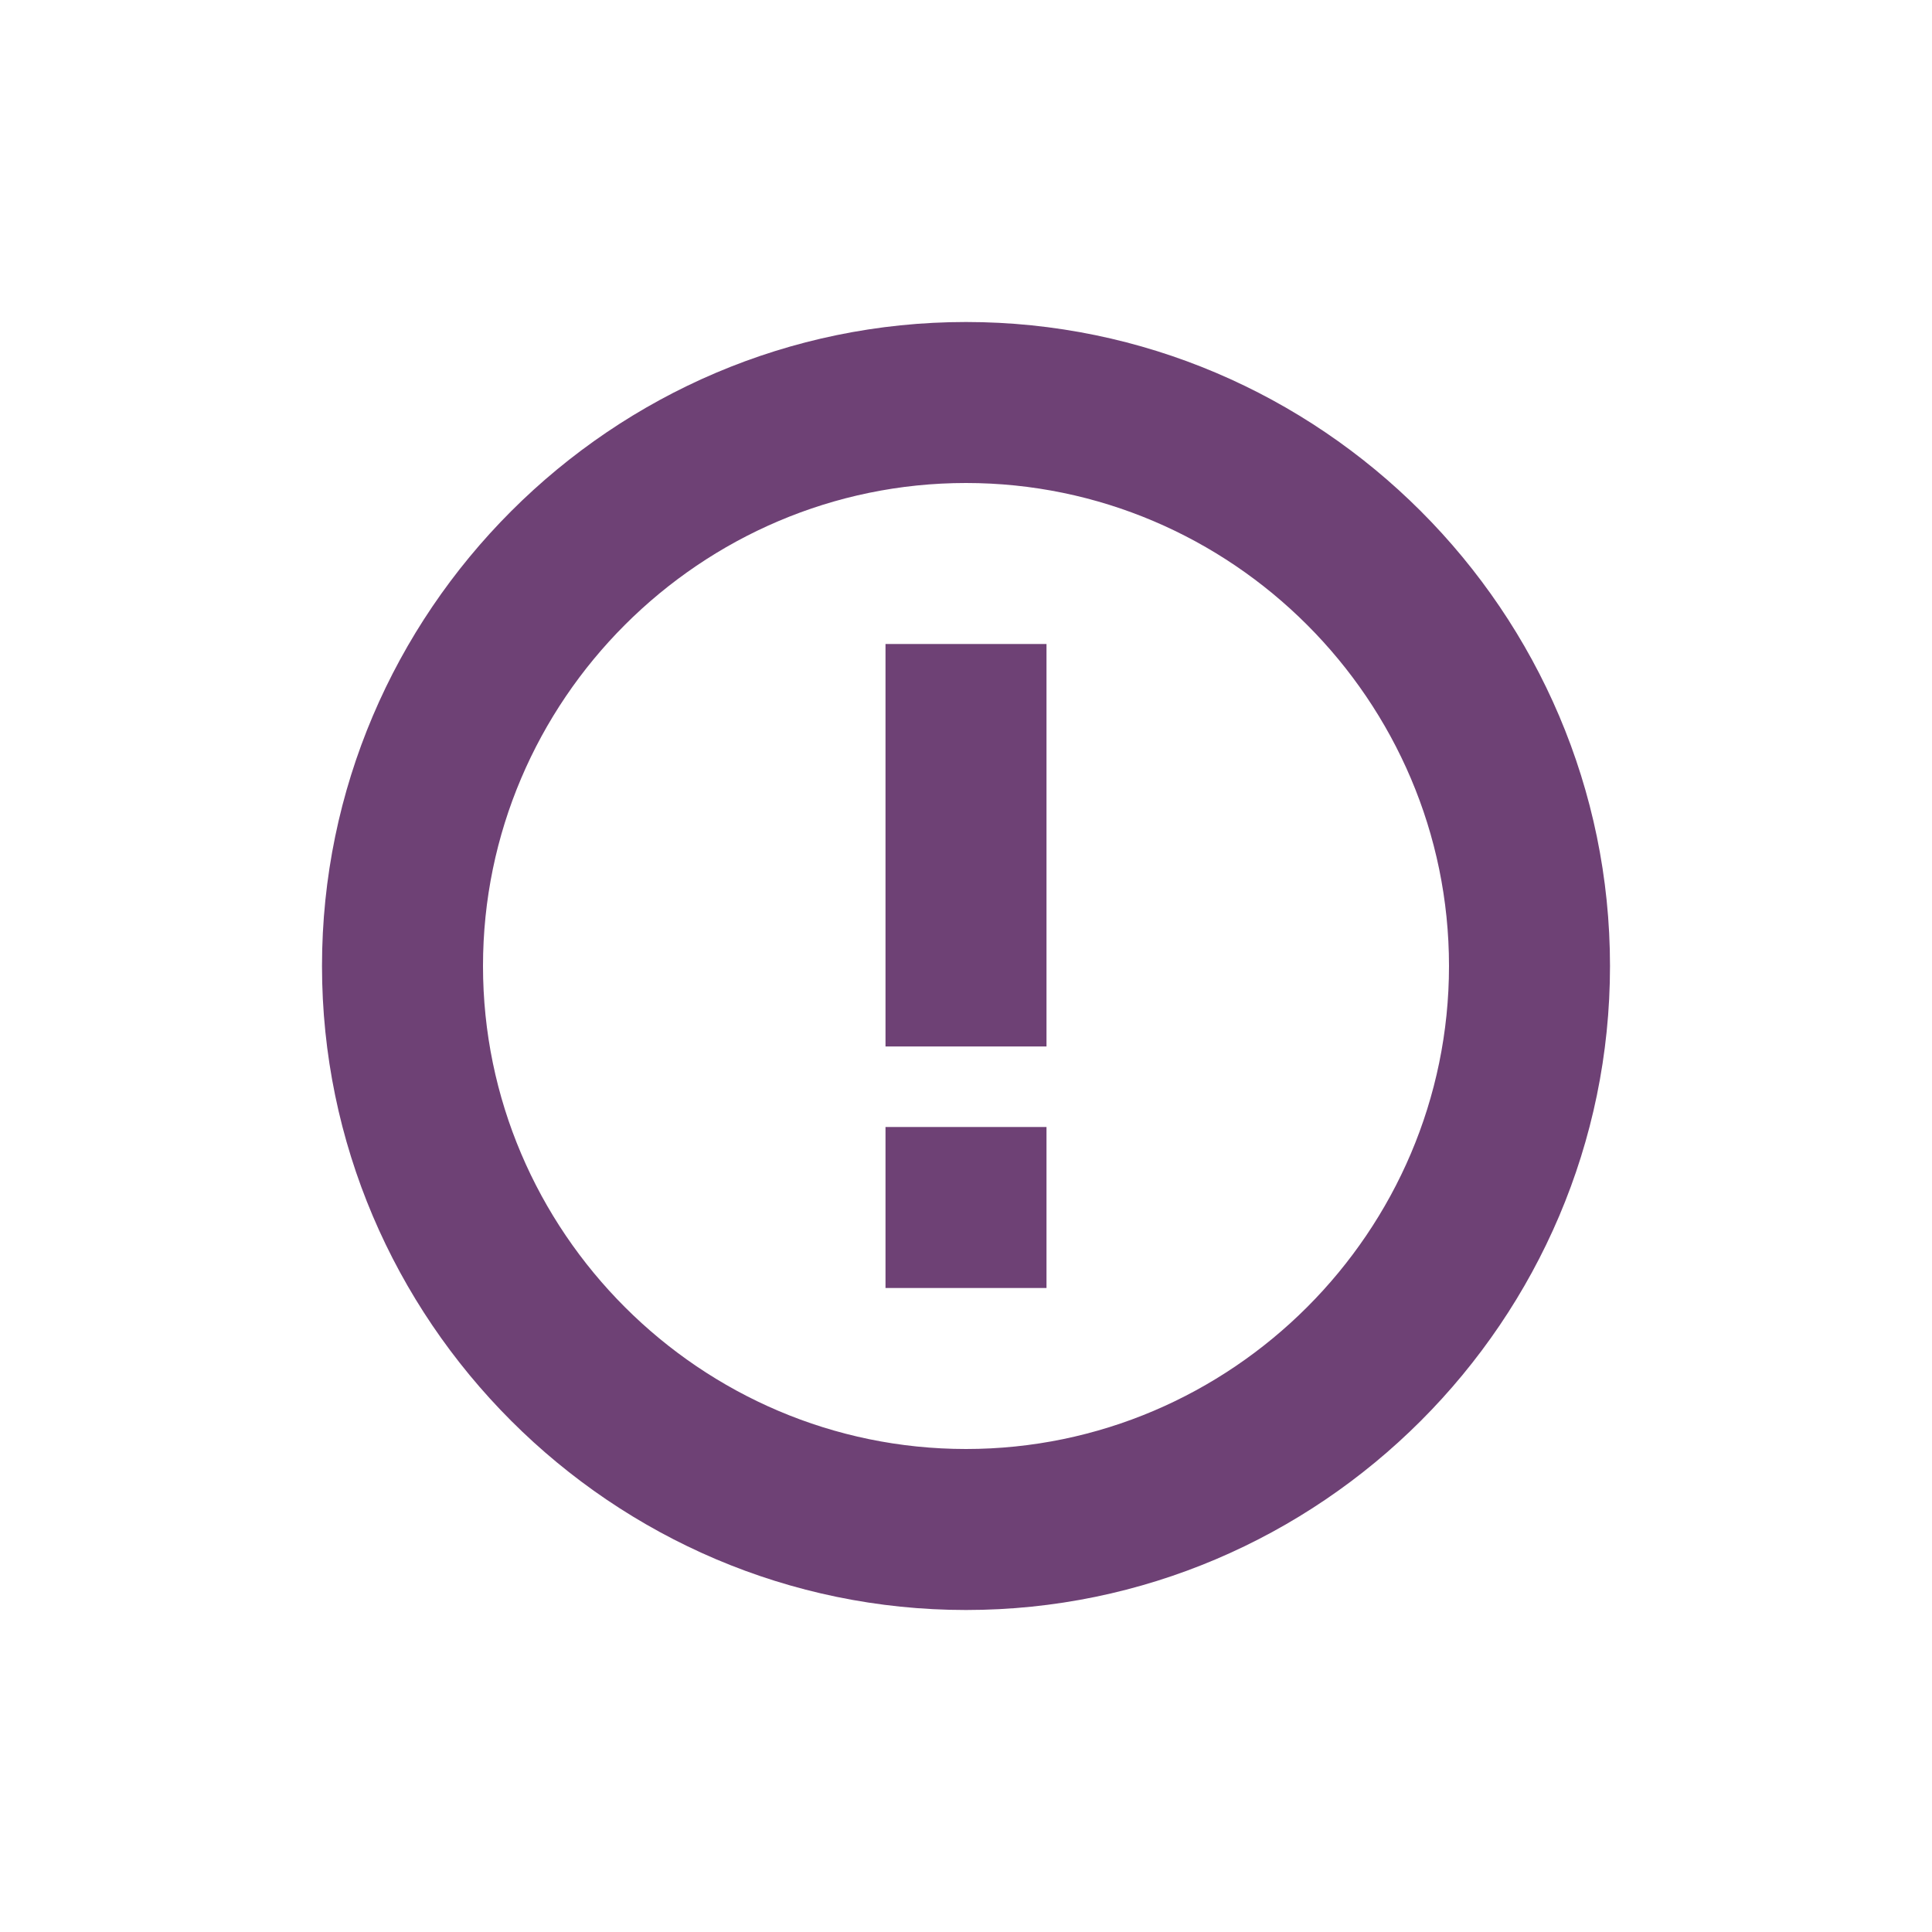 <?xml version="1.0" standalone="no"?><!DOCTYPE svg PUBLIC "-//W3C//DTD SVG 1.1//EN" "http://www.w3.org/Graphics/SVG/1.1/DTD/svg11.dtd"><svg t="1654152196768" class="icon" viewBox="0 0 1024 1024" version="1.1" xmlns="http://www.w3.org/2000/svg" p-id="2160" xmlns:xlink="http://www.w3.org/1999/xlink" width="200" height="200"><defs><style type="text/css">@font-face { font-family: feedback-iconfont; src: url("//at.alicdn.com/t/font_1031158_u69w8yhxdu.woff2?t=1630033759944") format("woff2"), url("//at.alicdn.com/t/font_1031158_u69w8yhxdu.woff?t=1630033759944") format("woff"), url("//at.alicdn.com/t/font_1031158_u69w8yhxdu.ttf?t=1630033759944") format("truetype"); }
</style></defs><path d="M512 853.333c-187.733 0-341.333-153.6-341.333-341.333s153.6-341.333 341.333-341.333 341.333 153.6 341.333 341.333-153.6 341.333-341.333 341.333z m0-85.333c140.8 0 256-115.2 256-256s-115.2-256-256-256-256 115.2-256 256 115.2 256 256 256z m42.667-170.667v85.333h-85.333v-85.333h85.333z m0-256v213.333h-85.333V341.333h85.333z" fill="#6e4175" p-id="2161"></path></svg>